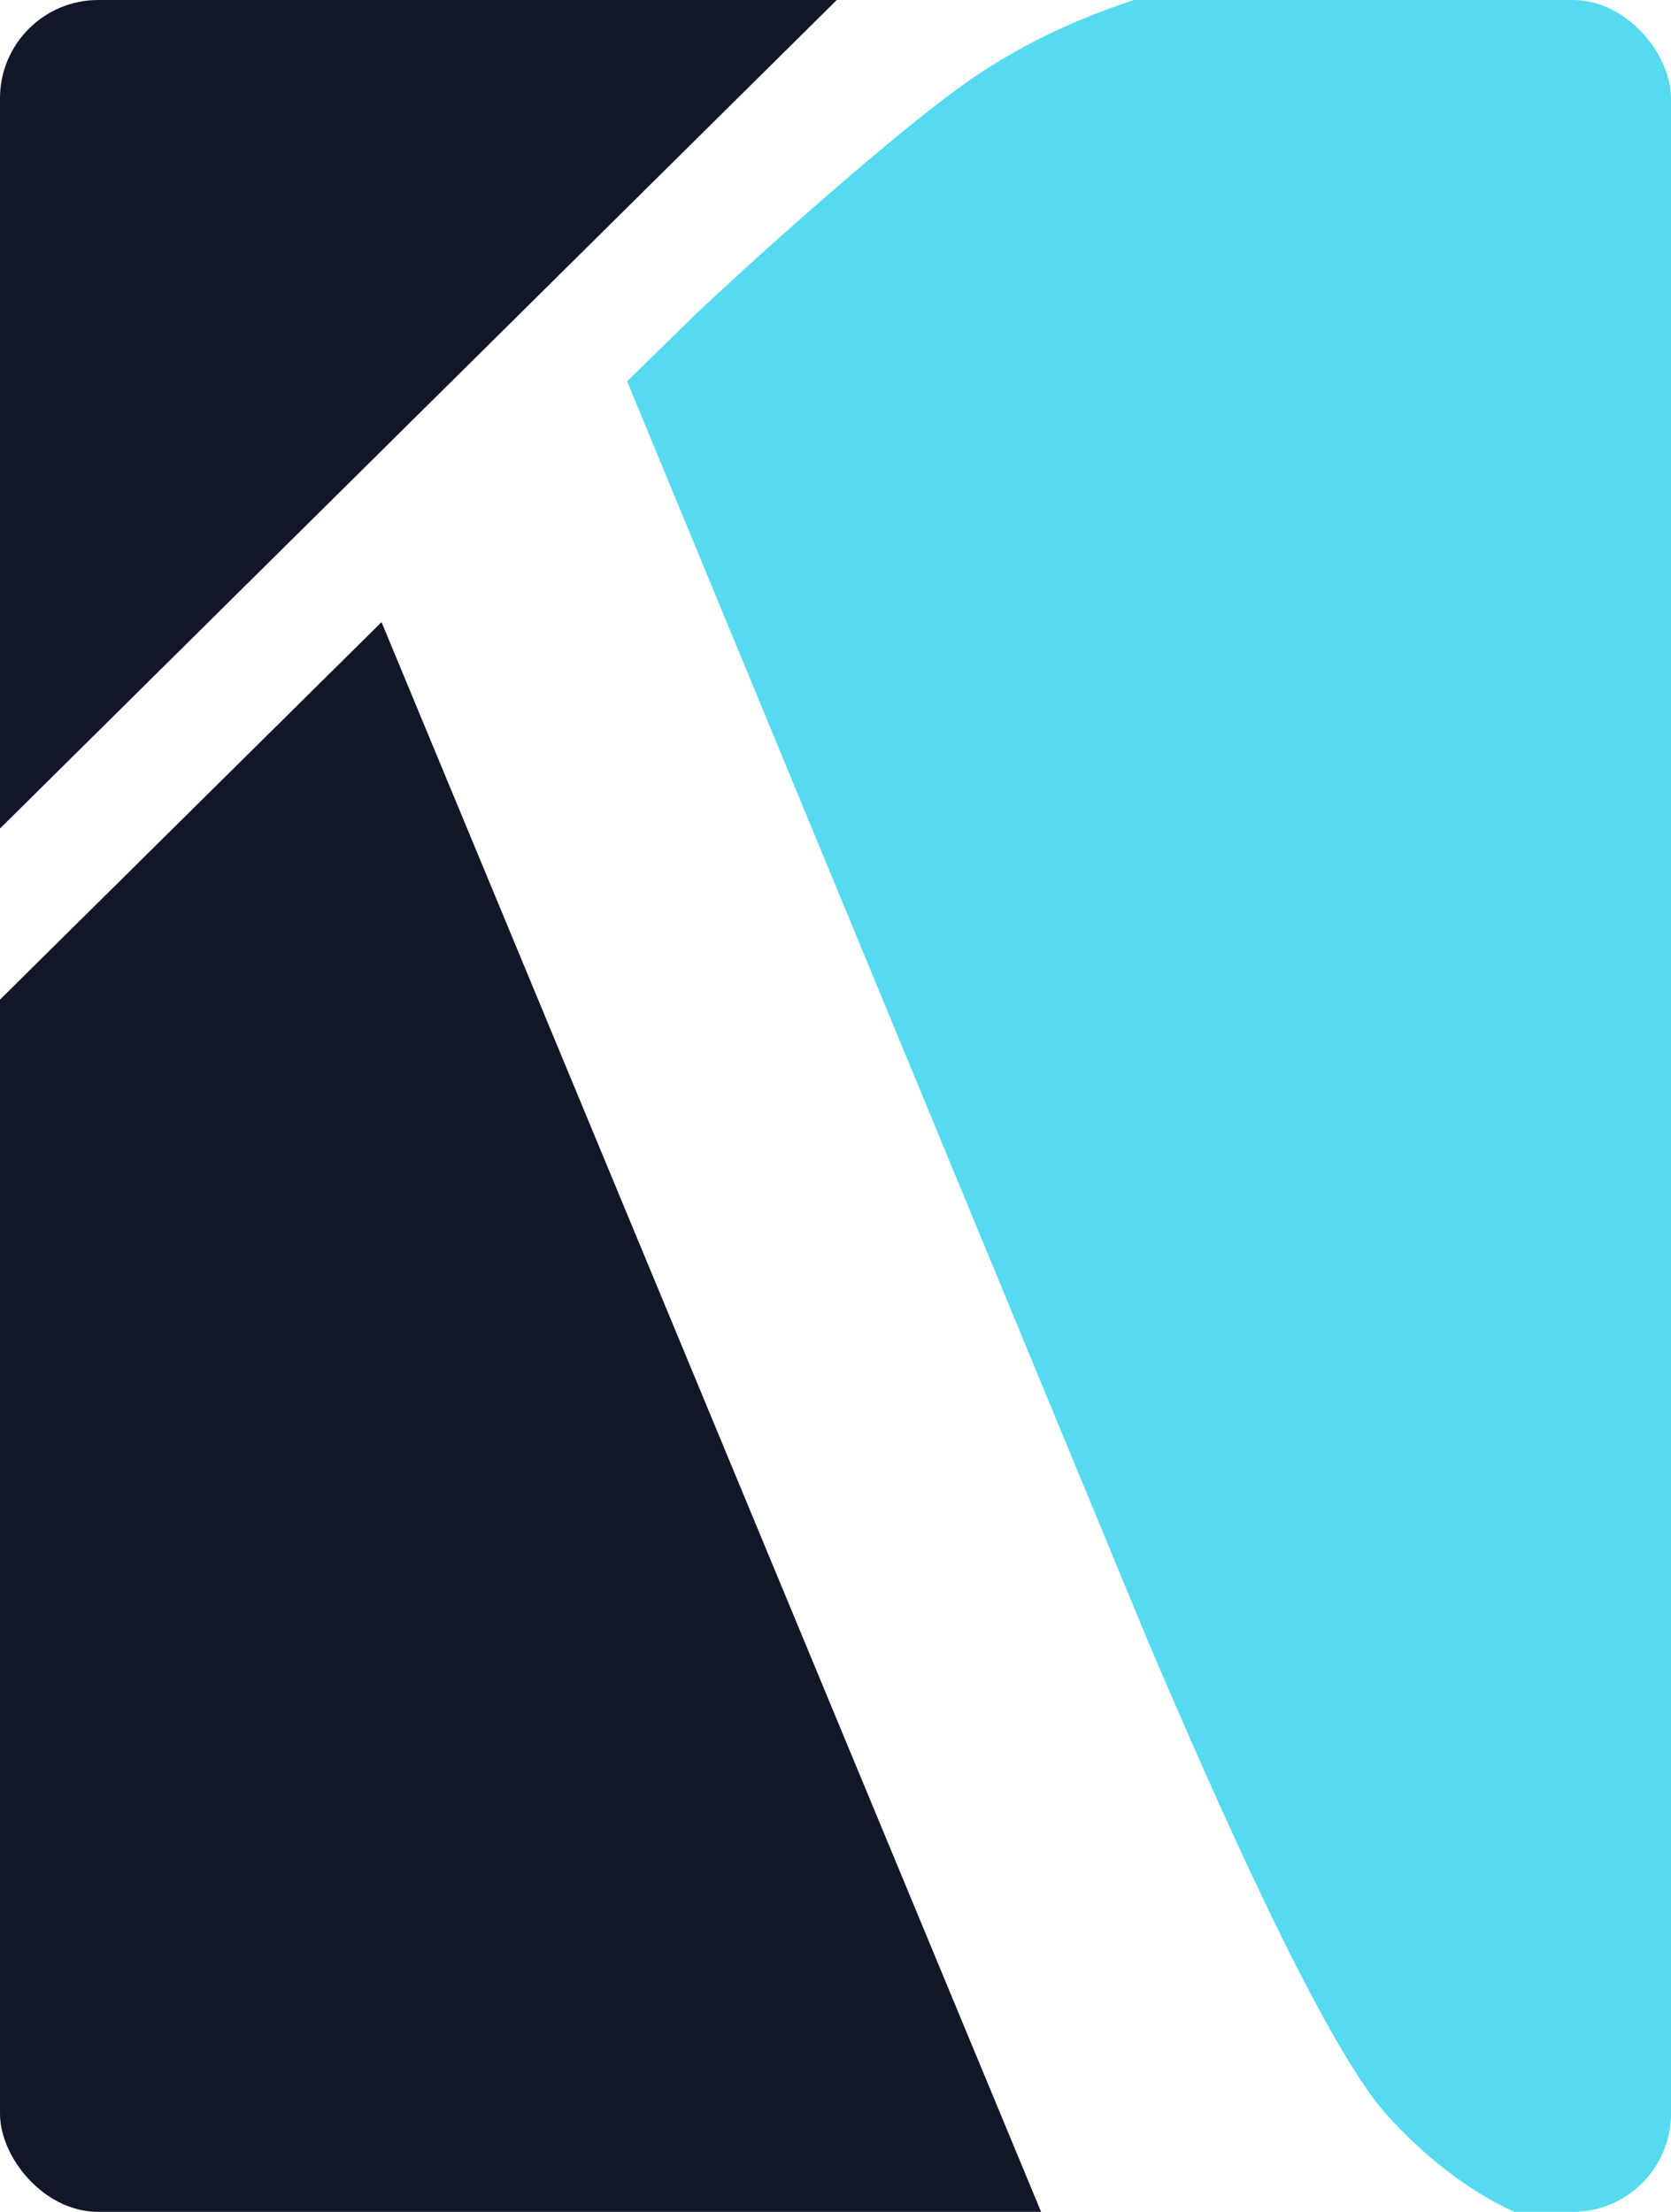 <svg width="34" height="45" viewBox="0 0 34 45" fill="none" xmlns="http://www.w3.org/2000/svg">
    <g clip-path="url(#vtk49plmea)">
        <path d="M17.026 0 0 16.856V0h17.026z" fill="#111729"/>
        <path d="M33.999 0v45h-3.185c-.92-.412-1.842-1.134-2.605-1.984-1.316-1.47-3.605-6.702-4.868-9.666L12.76 7.758l1.422-1.392c.895-.85 4.158-3.814 5.71-4.845 1-.67 2.08-1.16 3.184-1.521H34z" fill="#55DAEF"/>
        <path d="M21.184 45.002H0V20.337l7.763-7.68 13.421 32.345z" fill="#111729"/>
    </g>
    <defs>
        <clipPath id="vtk49plmea">
            <rect width="34" height="45" rx="2" fill="#fff"/>
        </clipPath>
    </defs>
</svg>
